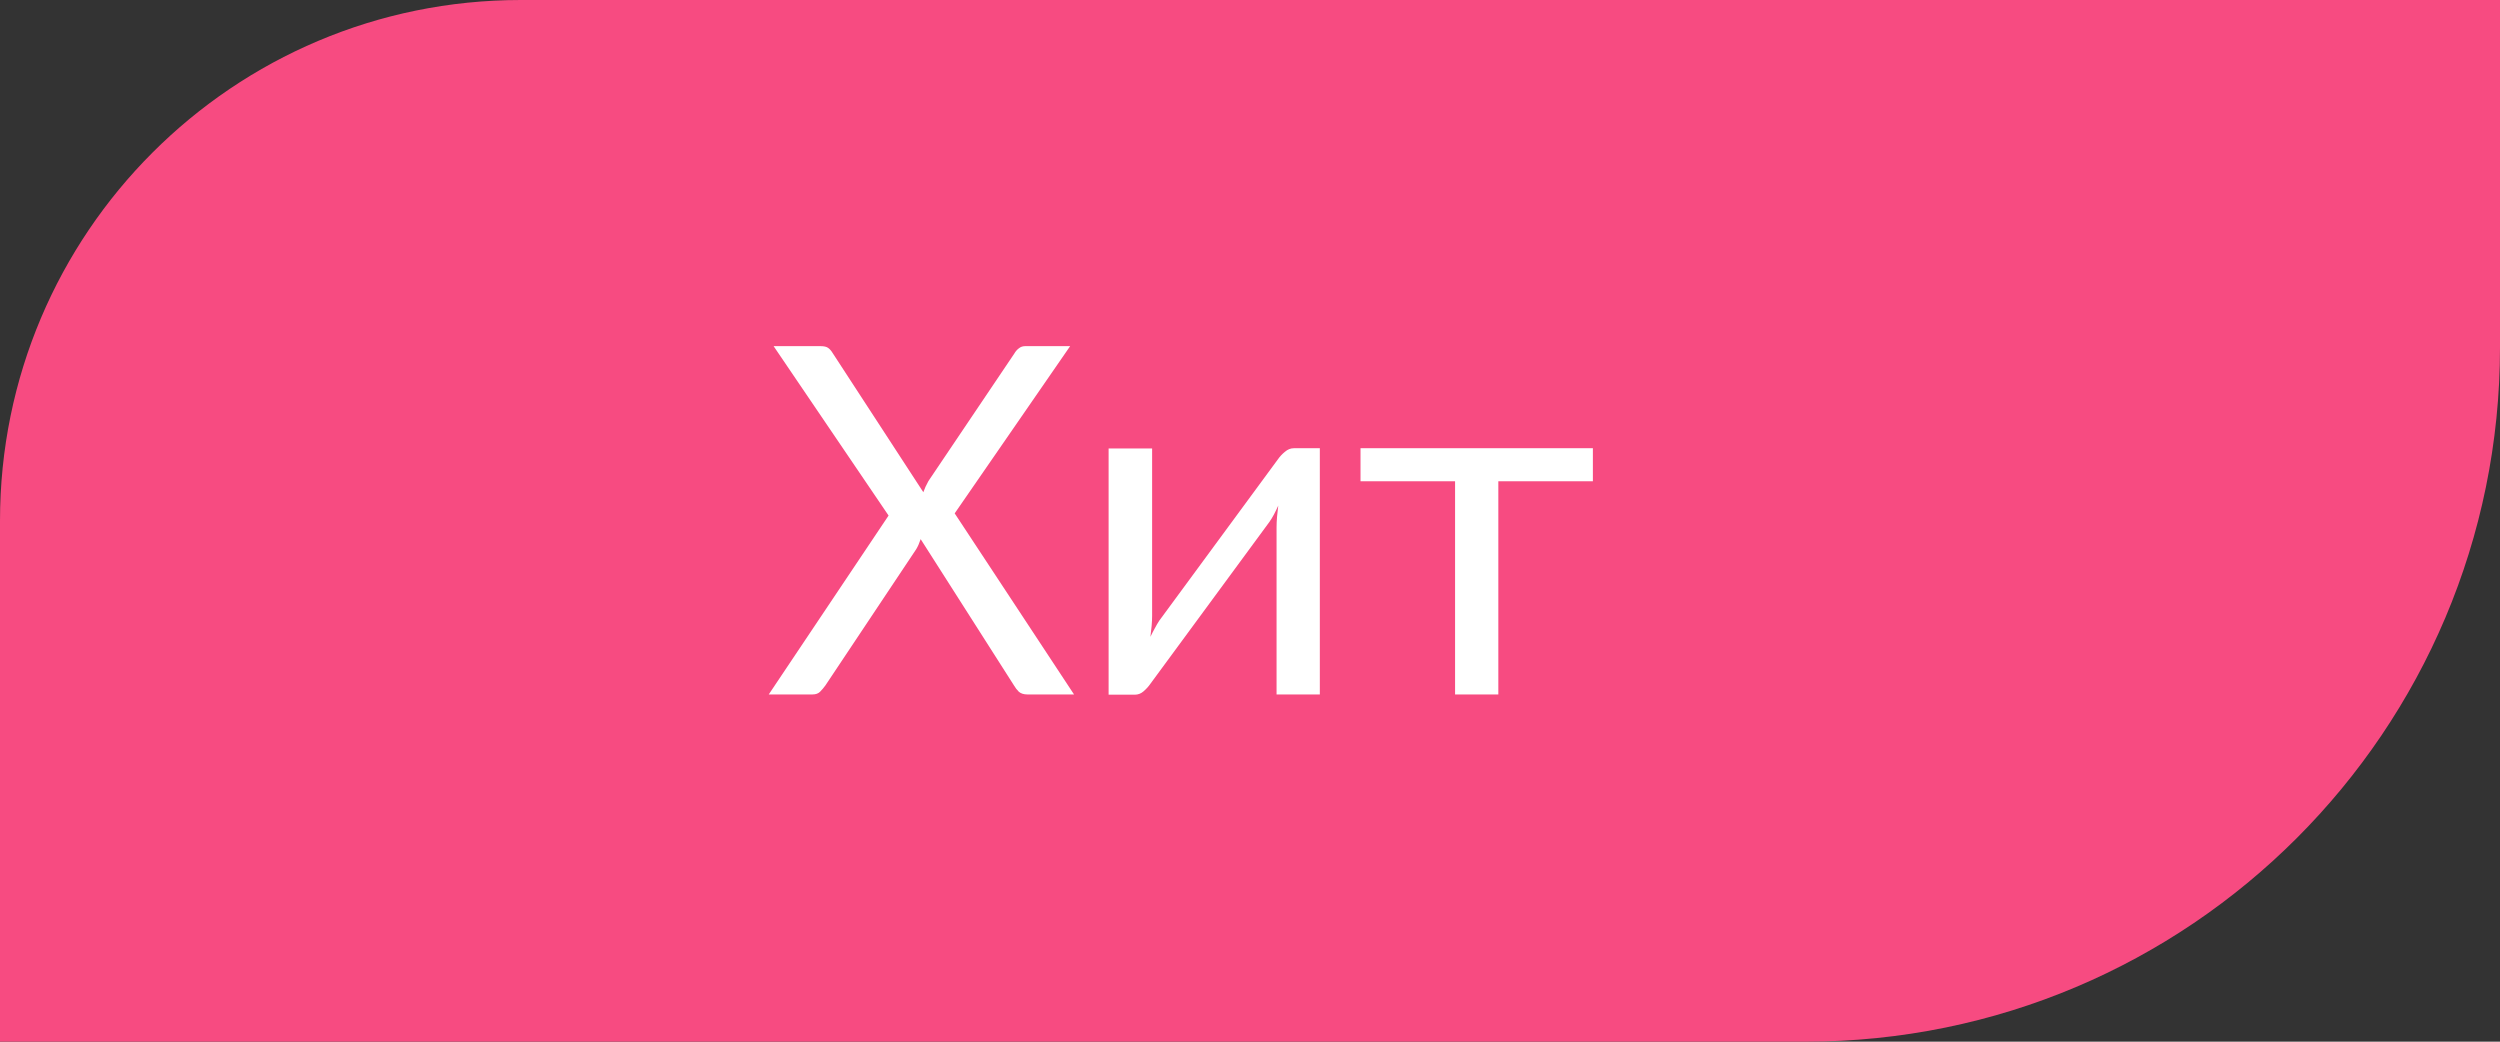 <svg width="72" height="30" viewBox="0 0 72 30" fill="none" xmlns="http://www.w3.org/2000/svg">
<rect x="0" y="0" width="72" height="30" fill="#333333" stroke="none"/>
<path d="M0 15C0 6.716 6.716 0 15 0H72V10C72 21.046 63.046 30 52 30H0V15Z" fill="#F74B81"/>
<path d="M30.932 20H29.588C29.485 20 29.404 19.974 29.343 19.923C29.287 19.867 29.24 19.806 29.203 19.741L26.515 15.527C26.478 15.639 26.436 15.735 26.389 15.814L23.771 19.741C23.724 19.806 23.673 19.867 23.617 19.923C23.566 19.974 23.493 20 23.4 20H22.14L25.591 14.848L22.28 9.969H23.631C23.729 9.969 23.801 9.985 23.848 10.018C23.895 10.051 23.937 10.097 23.974 10.158L26.592 14.176C26.625 14.078 26.674 13.971 26.739 13.854L29.21 10.186C29.247 10.121 29.292 10.069 29.343 10.032C29.394 9.99 29.455 9.969 29.525 9.969H30.82L27.495 14.785L30.932 20ZM38.011 12.909V20H36.765V15.184C36.765 15.091 36.77 14.99 36.779 14.883C36.789 14.776 36.8 14.668 36.814 14.561C36.772 14.654 36.73 14.741 36.688 14.82C36.646 14.899 36.602 14.972 36.555 15.037L33.132 19.692C33.081 19.767 33.016 19.839 32.936 19.909C32.862 19.974 32.778 20.007 32.684 20.007H31.928V12.916H33.181V17.732C33.181 17.821 33.177 17.919 33.167 18.026C33.158 18.129 33.146 18.234 33.132 18.341C33.174 18.252 33.216 18.171 33.258 18.096C33.3 18.017 33.342 17.944 33.384 17.879L36.807 13.224C36.859 13.149 36.924 13.079 37.003 13.014C37.083 12.944 37.169 12.909 37.262 12.909H38.011ZM45.875 13.861H43.152V20H41.906V13.861H39.183V12.909H45.875V13.861Z" fill="white"/>
</svg>

